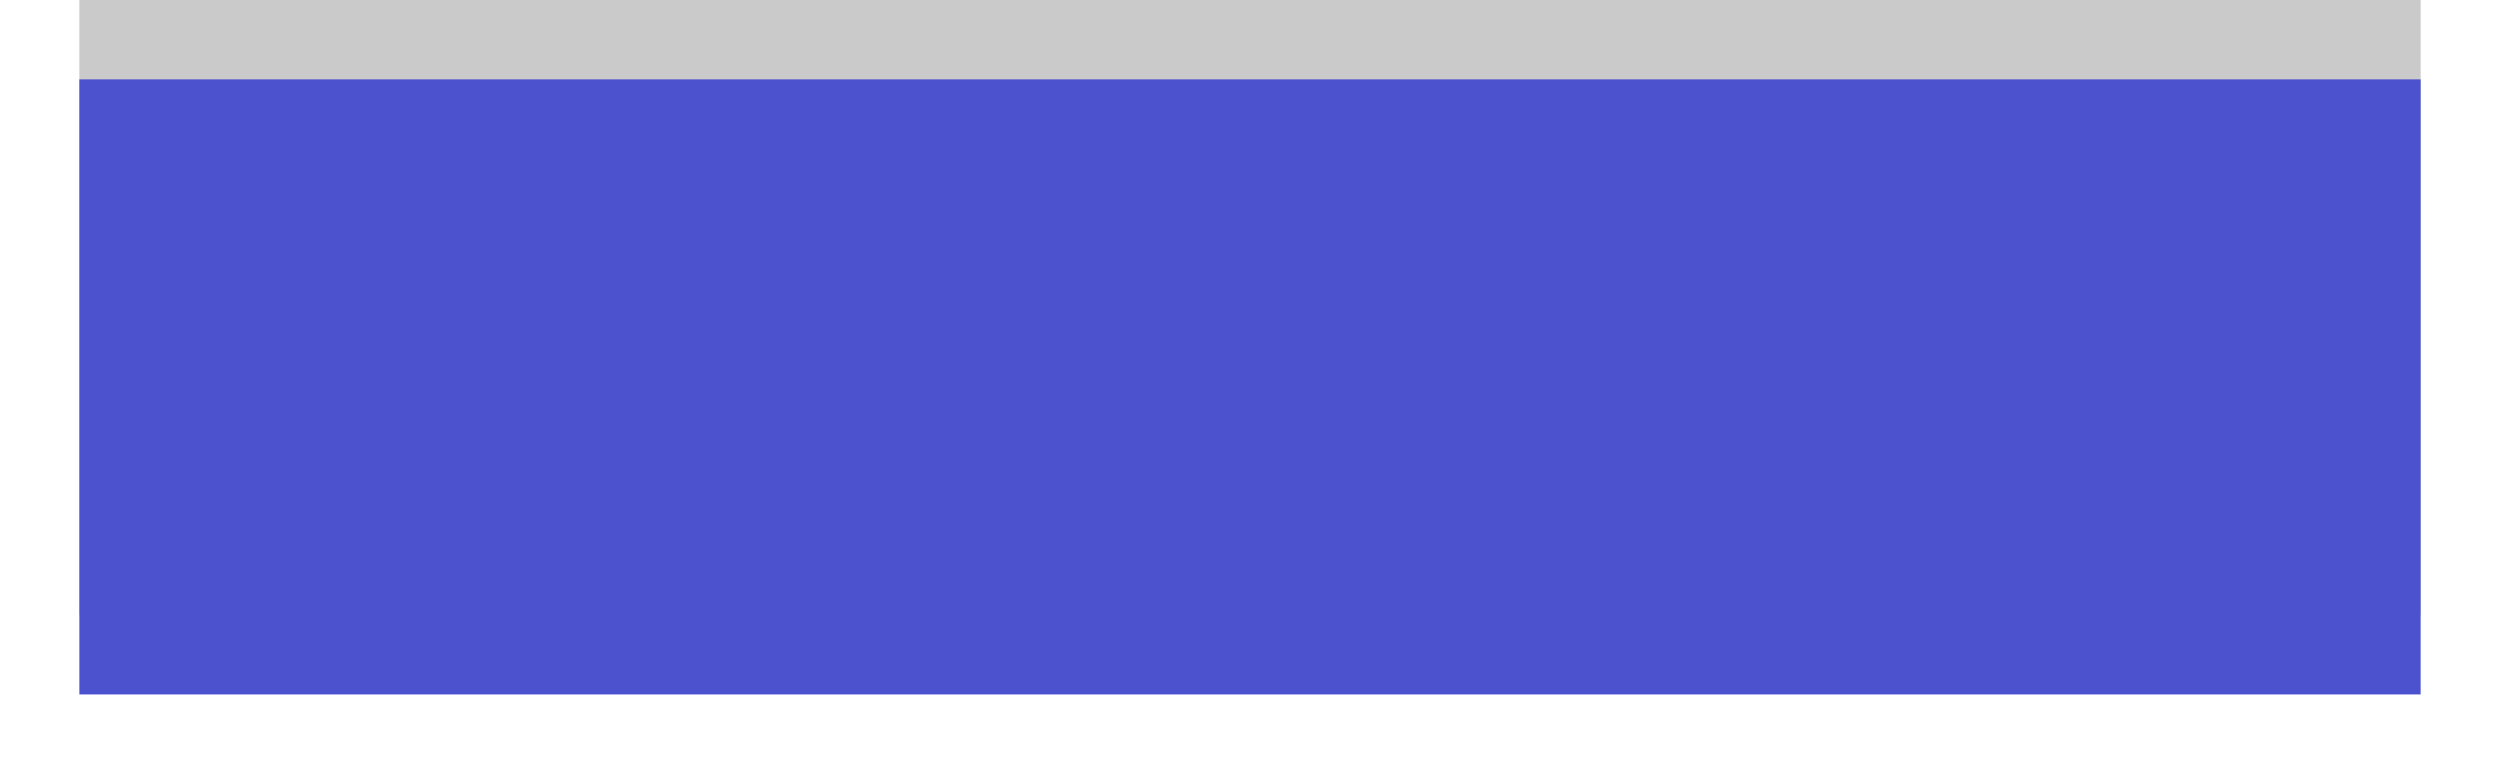 <svg width="126" height="39" viewBox="0 0 126 39" fill="none" xmlns="http://www.w3.org/2000/svg">
<g id="Rectangle 3">
<rect width="118" height="31" transform="translate(4)" fill="#444444" fill-opacity="0.282"/>
<g id="Rectangle 3_2" filter="url(#filter0_d_1_14)">
<rect x="4" width="118" height="31" fill="#4C52CD"/>
</g>
</g>
<defs>
<filter id="filter0_d_1_14" x="0" y="0" width="126" height="39" filterUnits="userSpaceOnUse" color-interpolation-filters="sRGB">
<feFlood flood-opacity="0" result="BackgroundImageFix"/>
<feColorMatrix in="SourceAlpha" type="matrix" values="0 0 0 0 0 0 0 0 0 0 0 0 0 0 0 0 0 0 127 0" result="hardAlpha"/>
<feOffset dy="4"/>
<feGaussianBlur stdDeviation="2"/>
<feComposite in2="hardAlpha" operator="out"/>
<feColorMatrix type="matrix" values="0 0 0 0 0 0 0 0 0 0 0 0 0 0 0 0 0 0 0.25 0"/>
<feBlend mode="normal" in2="BackgroundImageFix" result="effect1_dropShadow_1_14"/>
<feBlend mode="normal" in="SourceGraphic" in2="effect1_dropShadow_1_14" result="shape"/>
</filter>
</defs>
</svg>
